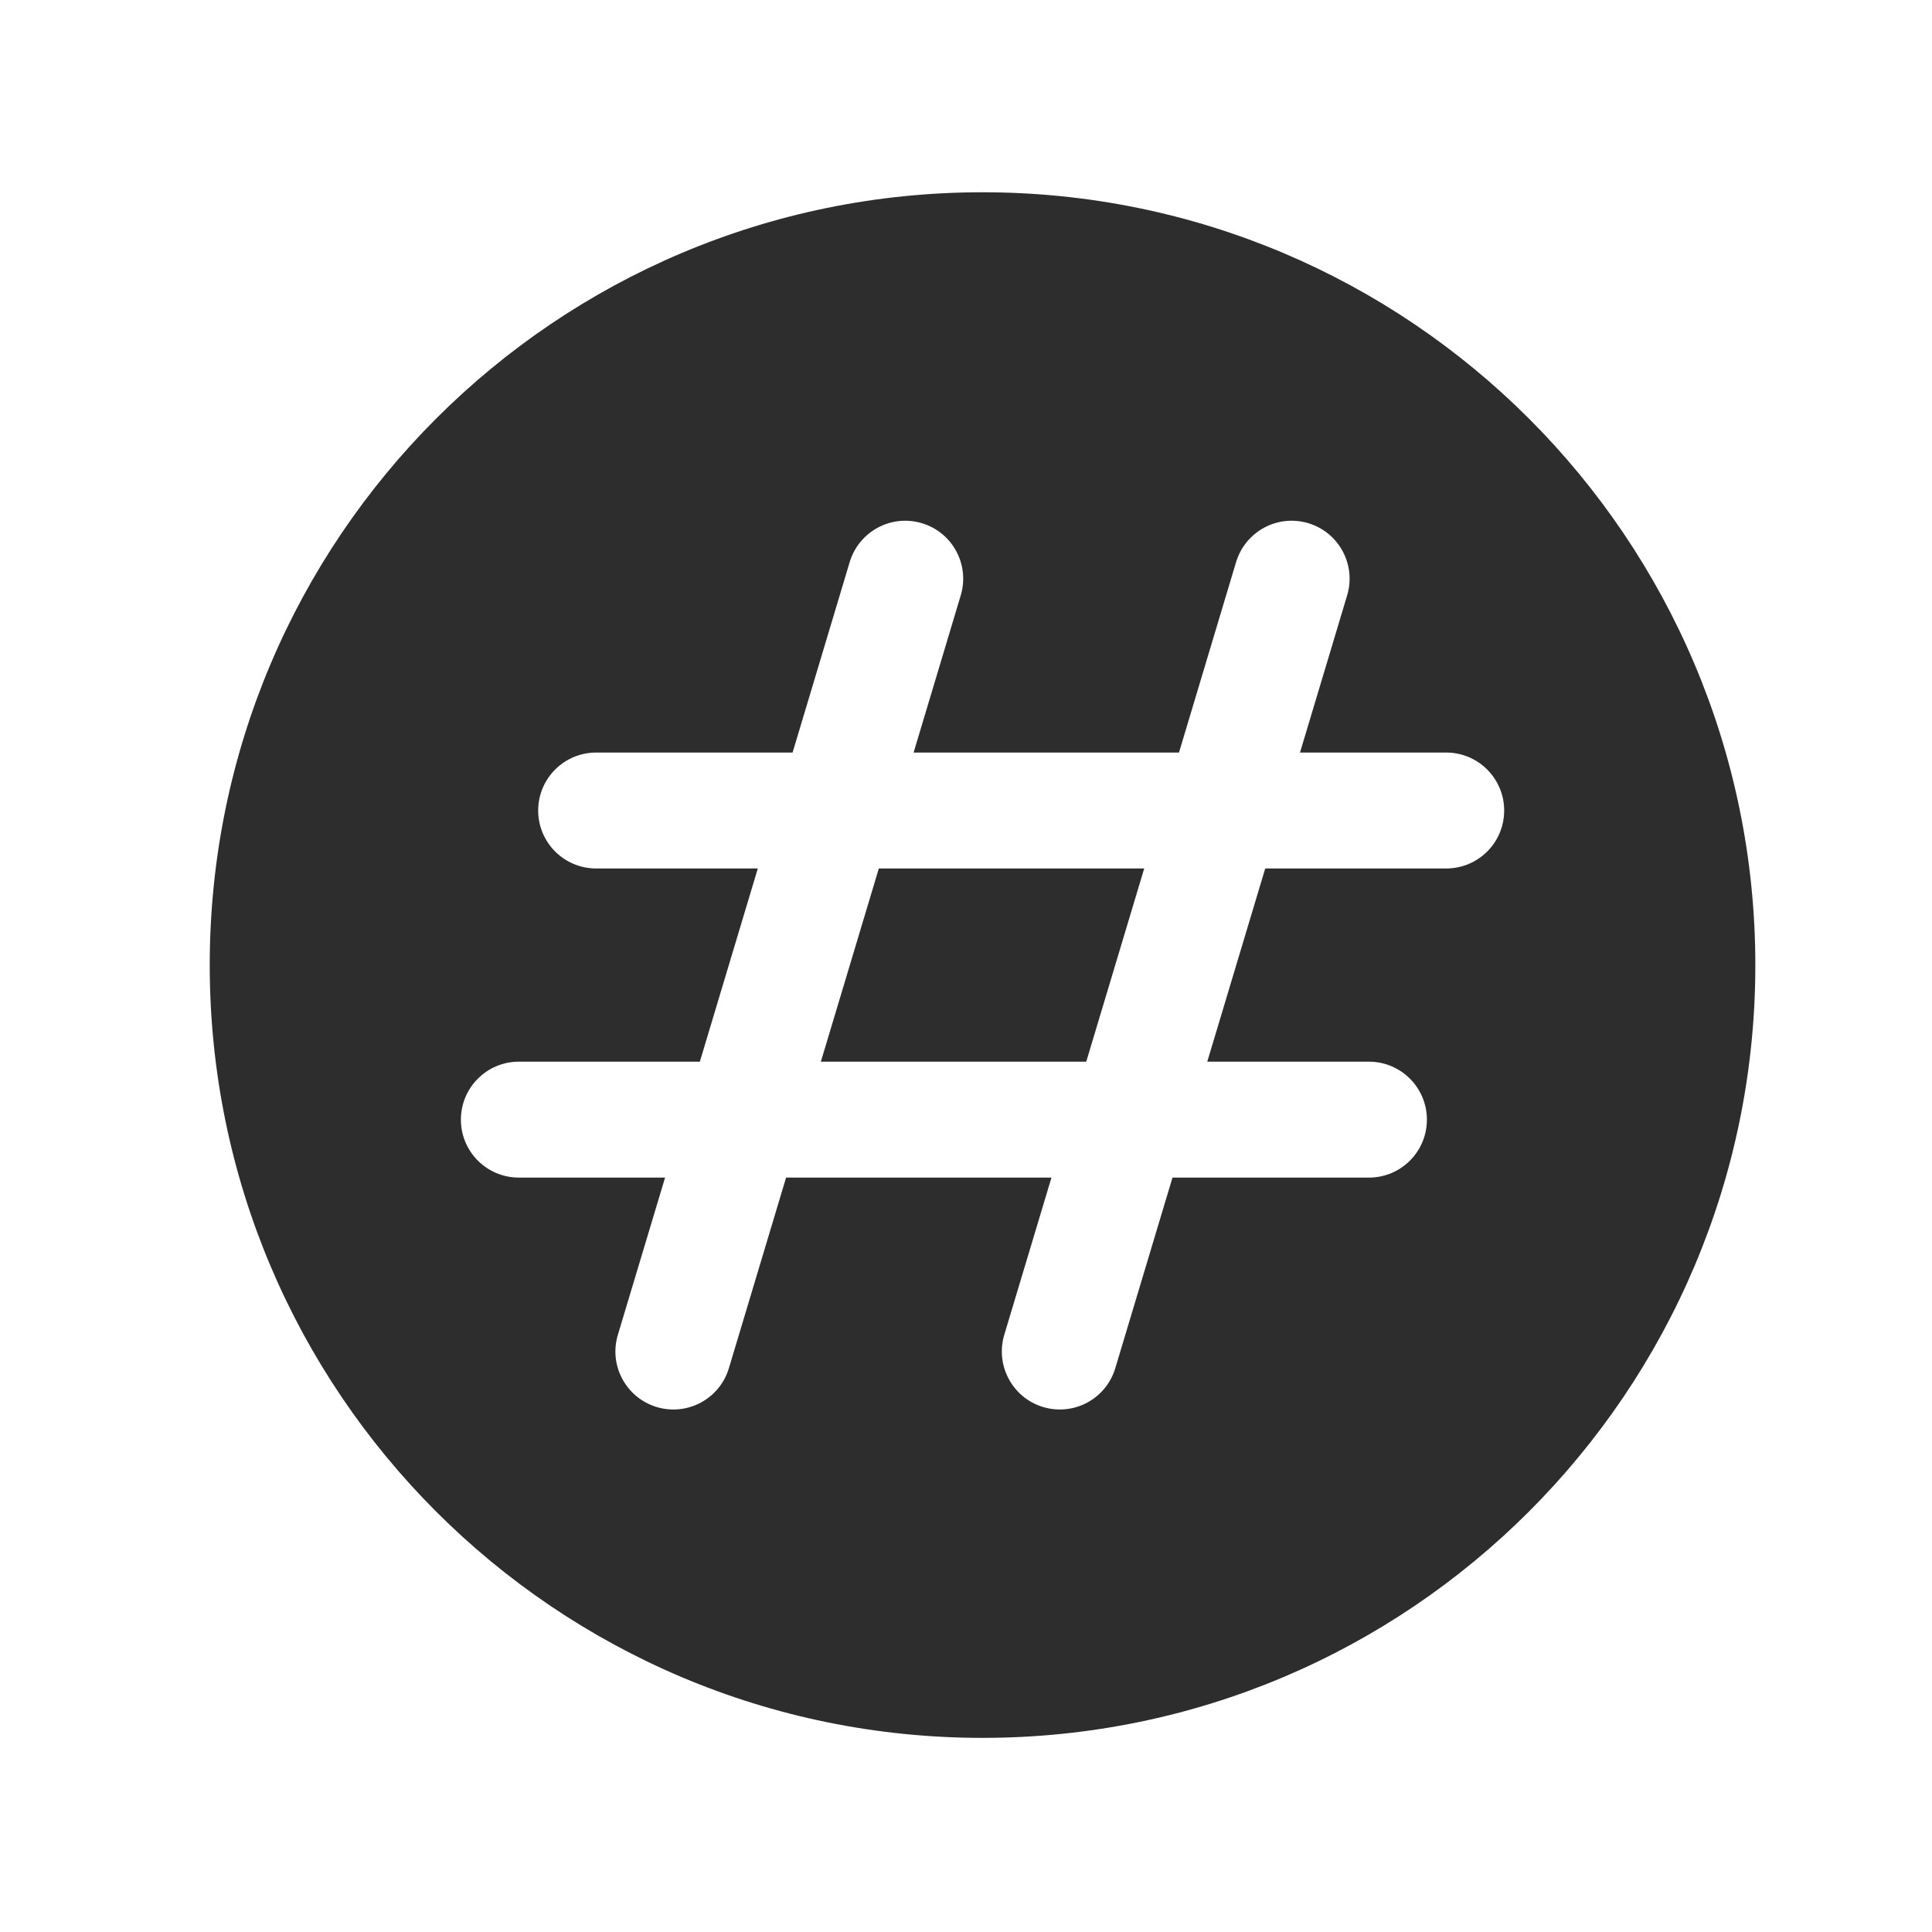 <svg width="25" height="25" viewBox="0 0 25 25" fill="none" xmlns="http://www.w3.org/2000/svg">
<path d="M14.806 11.238L14.056 13.738H10.622L11.372 11.238H14.806Z" fill="#2D2D2D"/>
<path fill-rule="evenodd" clip-rule="evenodd" d="M12.714 2.488C7.191 2.488 2.714 6.966 2.714 12.488C2.714 18.011 7.191 22.488 12.714 22.488C18.237 22.488 22.714 18.011 22.714 12.488C22.714 6.966 18.237 2.488 12.714 2.488ZM11.929 6.77C12.326 6.889 12.551 7.307 12.432 7.704L11.822 9.738H15.256L15.995 7.273C16.115 6.876 16.533 6.651 16.929 6.77C17.326 6.889 17.551 7.307 17.432 7.704L16.822 9.738H18.714C19.128 9.738 19.464 10.074 19.464 10.488C19.464 10.903 19.128 11.238 18.714 11.238H16.372L15.622 13.738H17.714C18.128 13.738 18.464 14.074 18.464 14.488C18.464 14.903 18.128 15.238 17.714 15.238H15.172L14.432 17.704C14.313 18.101 13.895 18.326 13.498 18.207C13.102 18.088 12.877 17.67 12.995 17.273L13.606 15.238H10.172L9.432 17.704C9.313 18.101 8.895 18.326 8.498 18.207C8.102 18.088 7.876 17.67 7.995 17.273L8.606 15.238H6.714C6.3 15.238 5.964 14.903 5.964 14.488C5.964 14.074 6.3 13.738 6.714 13.738H9.056L9.806 11.238H7.714C7.3 11.238 6.964 10.903 6.964 10.488C6.964 10.074 7.3 9.738 7.714 9.738H10.256L10.995 7.273C11.115 6.876 11.533 6.651 11.929 6.77Z" fill="#2D2D2D"/>
</svg>
